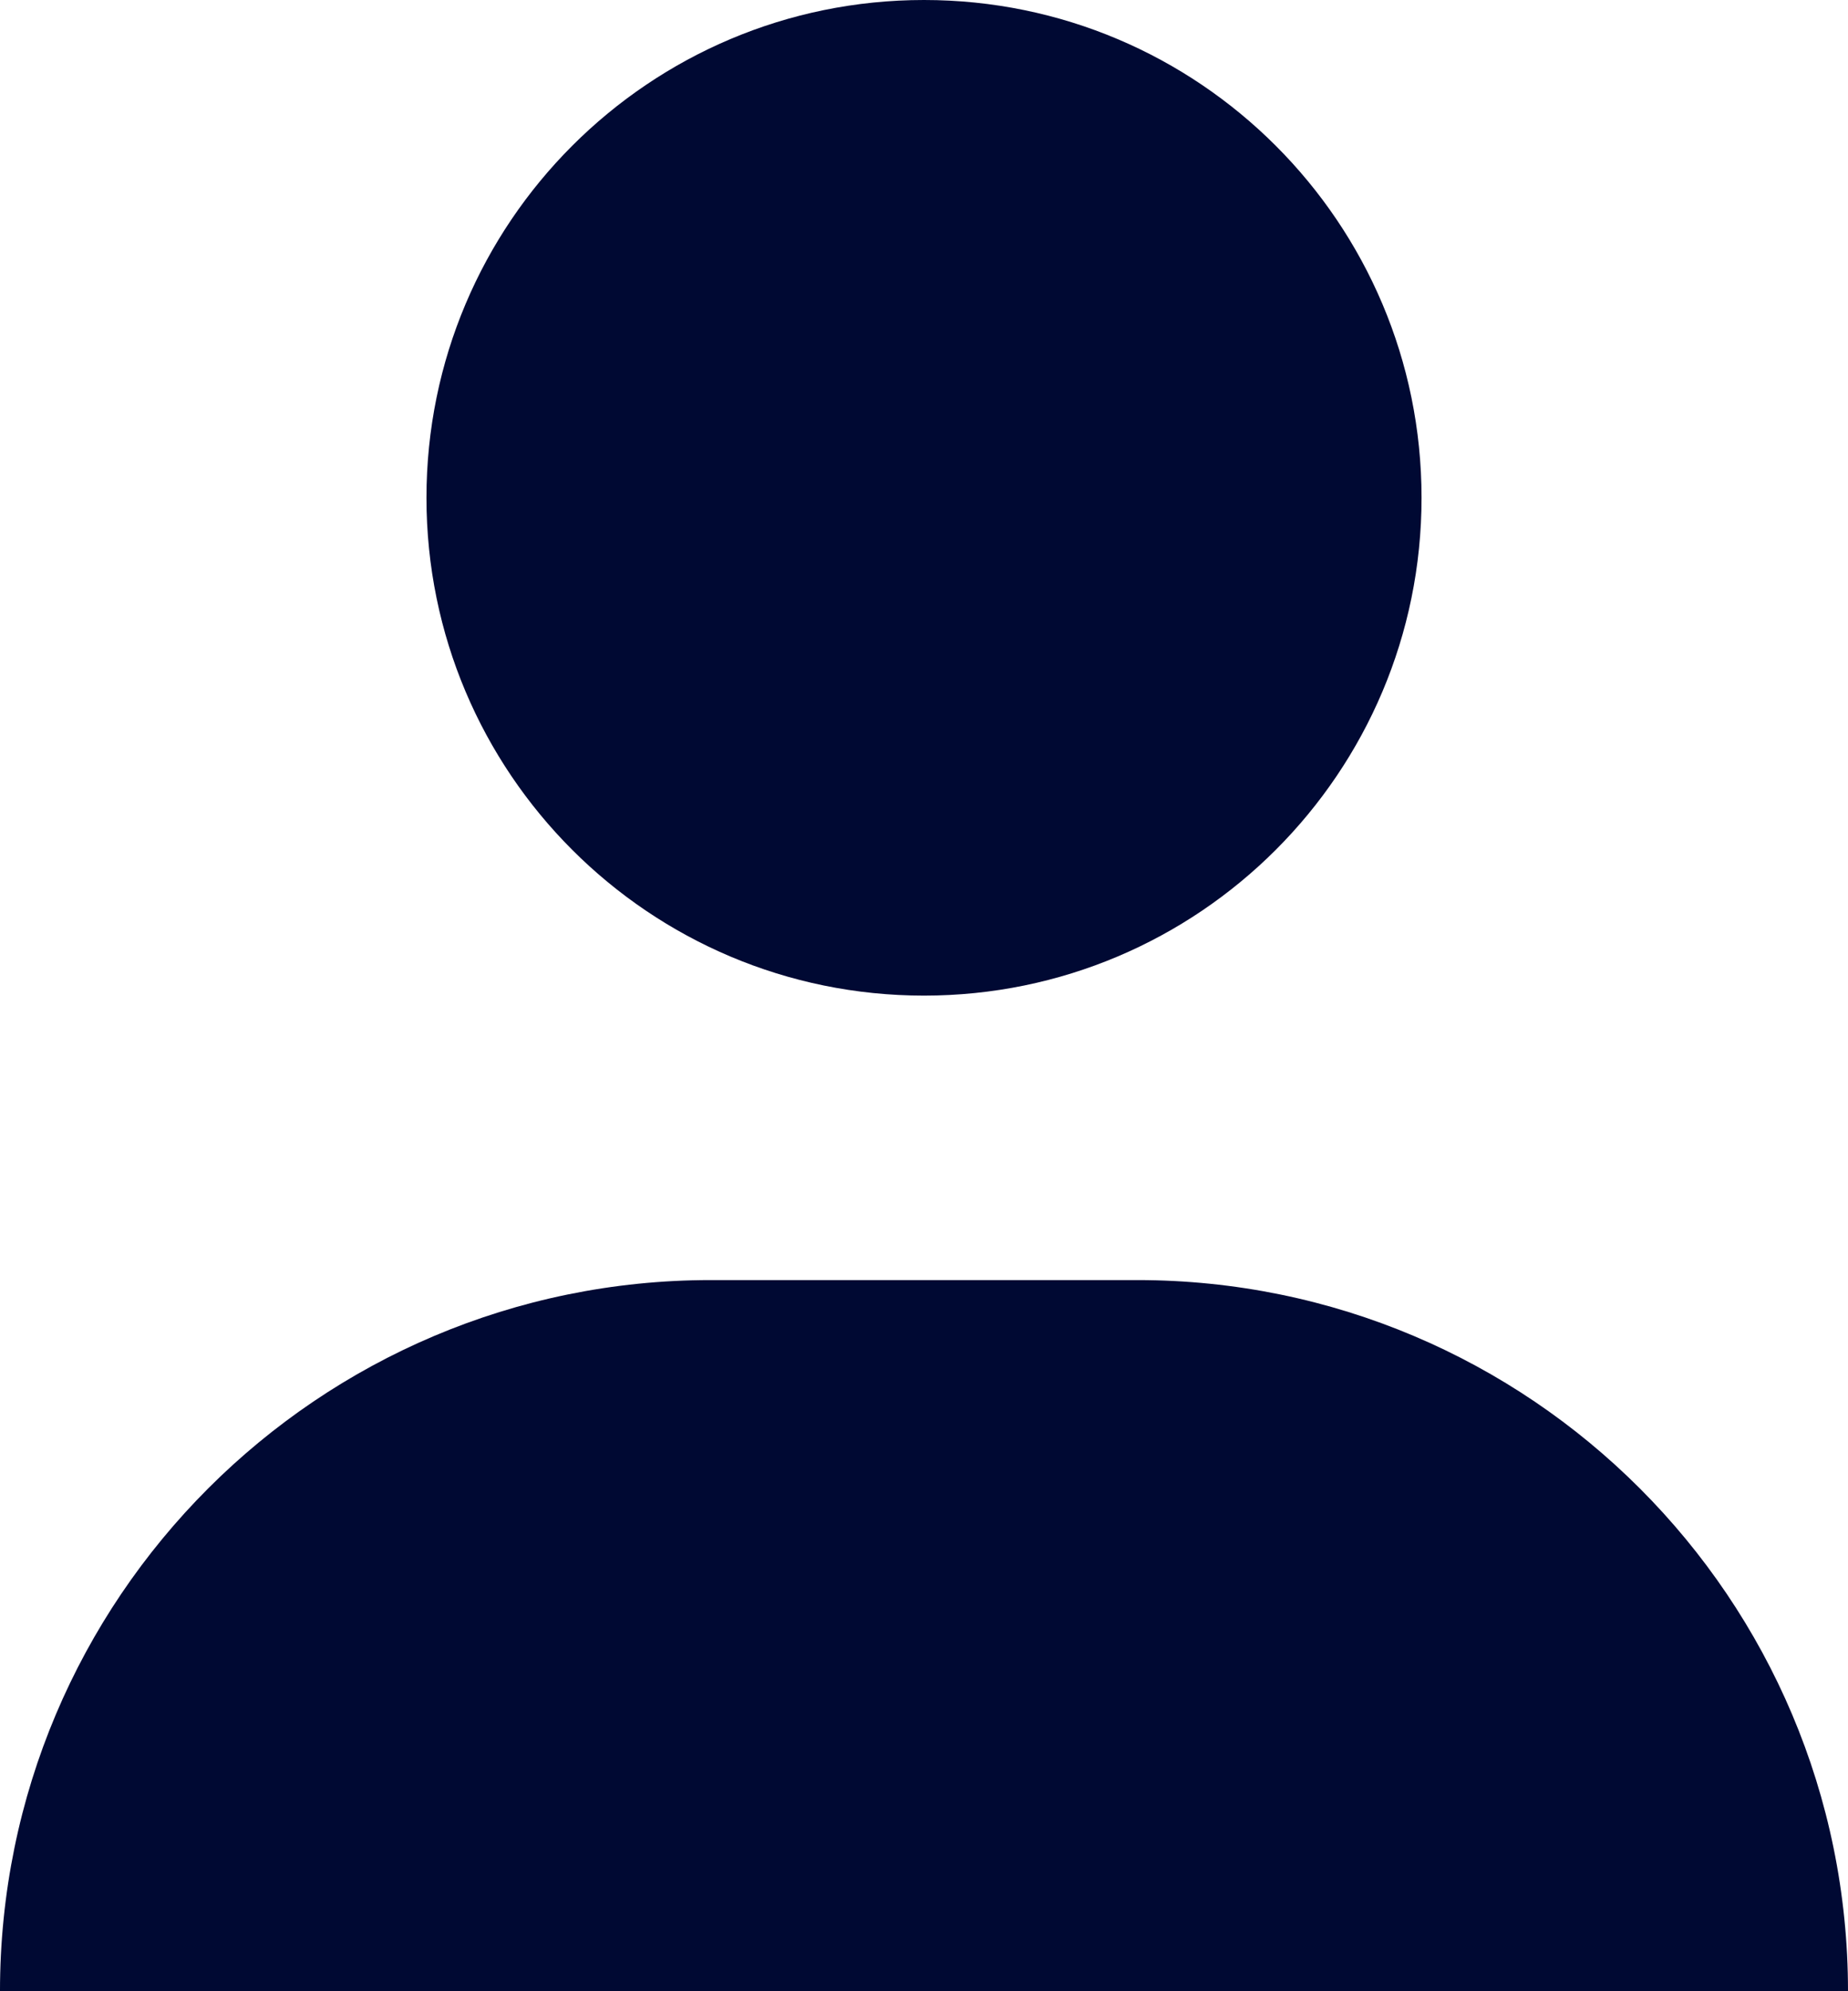 <svg width="13" height="14" viewBox="0 0 13 14" fill="none" xmlns="http://www.w3.org/2000/svg">
<path d="M10 3.5C10 5.433 8.433 7 6.5 7C4.567 7 3 5.433 3 3.5C3 1.567 4.567 0 6.5 0C8.433 0 10 1.567 10 3.5Z" fill="#000933"/>
<path d="M-6.10352e-05 14C-6.10352e-05 11.239 2.239 9 5 9H8C10.761 9 13 11.239 13 14H-6.10352e-05Z" fill="#000933"/>
</svg>
